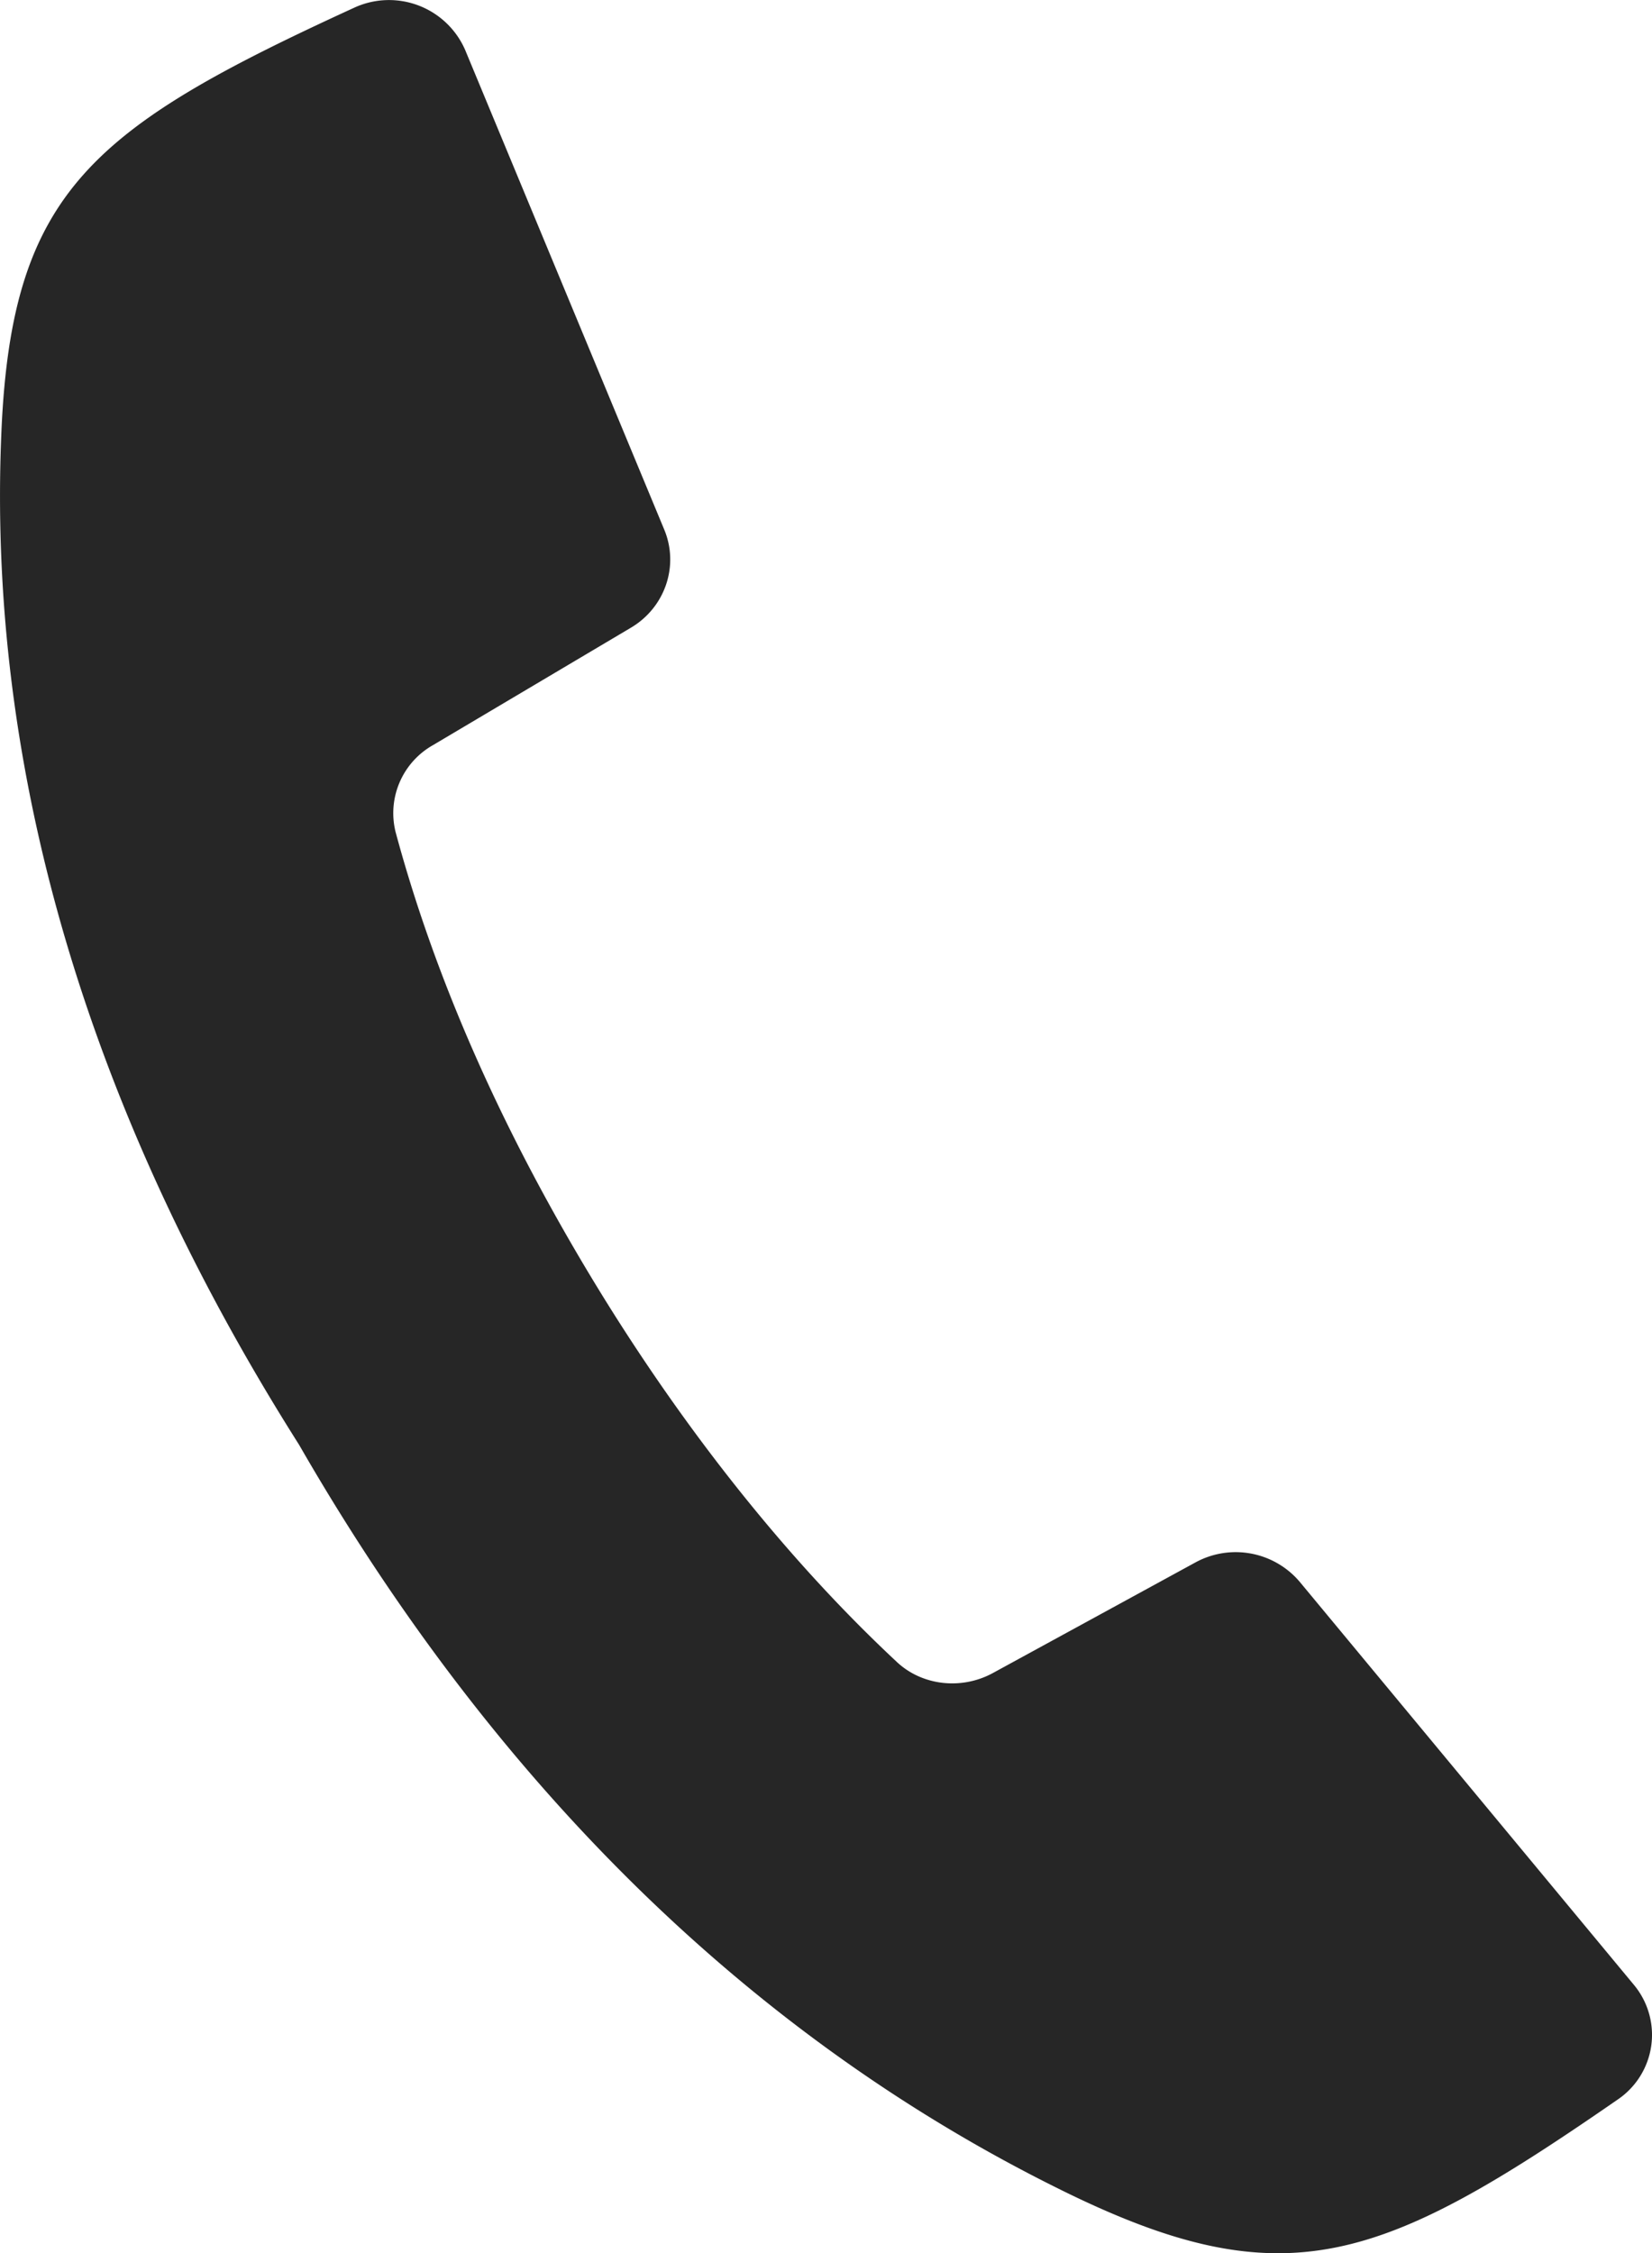 <svg xmlns="http://www.w3.org/2000/svg" width="11" height="15"><path fill="#262626" fill-rule="evenodd" d="M.01 2.86C.082 1.272.617.85 2.357.052a.553.553 0 0 1 .74.28l1.326 3.194c.1.241.006.518-.222.653l-1.32.783a.52.52 0 0 0-.247.577c.278 1.033.74 2.033 1.306 2.97.548.907 1.24 1.817 2.032 2.556.171.16.434.186.64.073l1.348-.736a.559.559 0 0 1 .695.13l2.225 2.683a.52.52 0 0 1-.11.764c-1.568 1.085-2.208 1.332-3.672.617-2.262-1.106-3.922-2.918-5.107-4.978C.718 7.608-.1 5.317.01 2.861Z"/></svg>